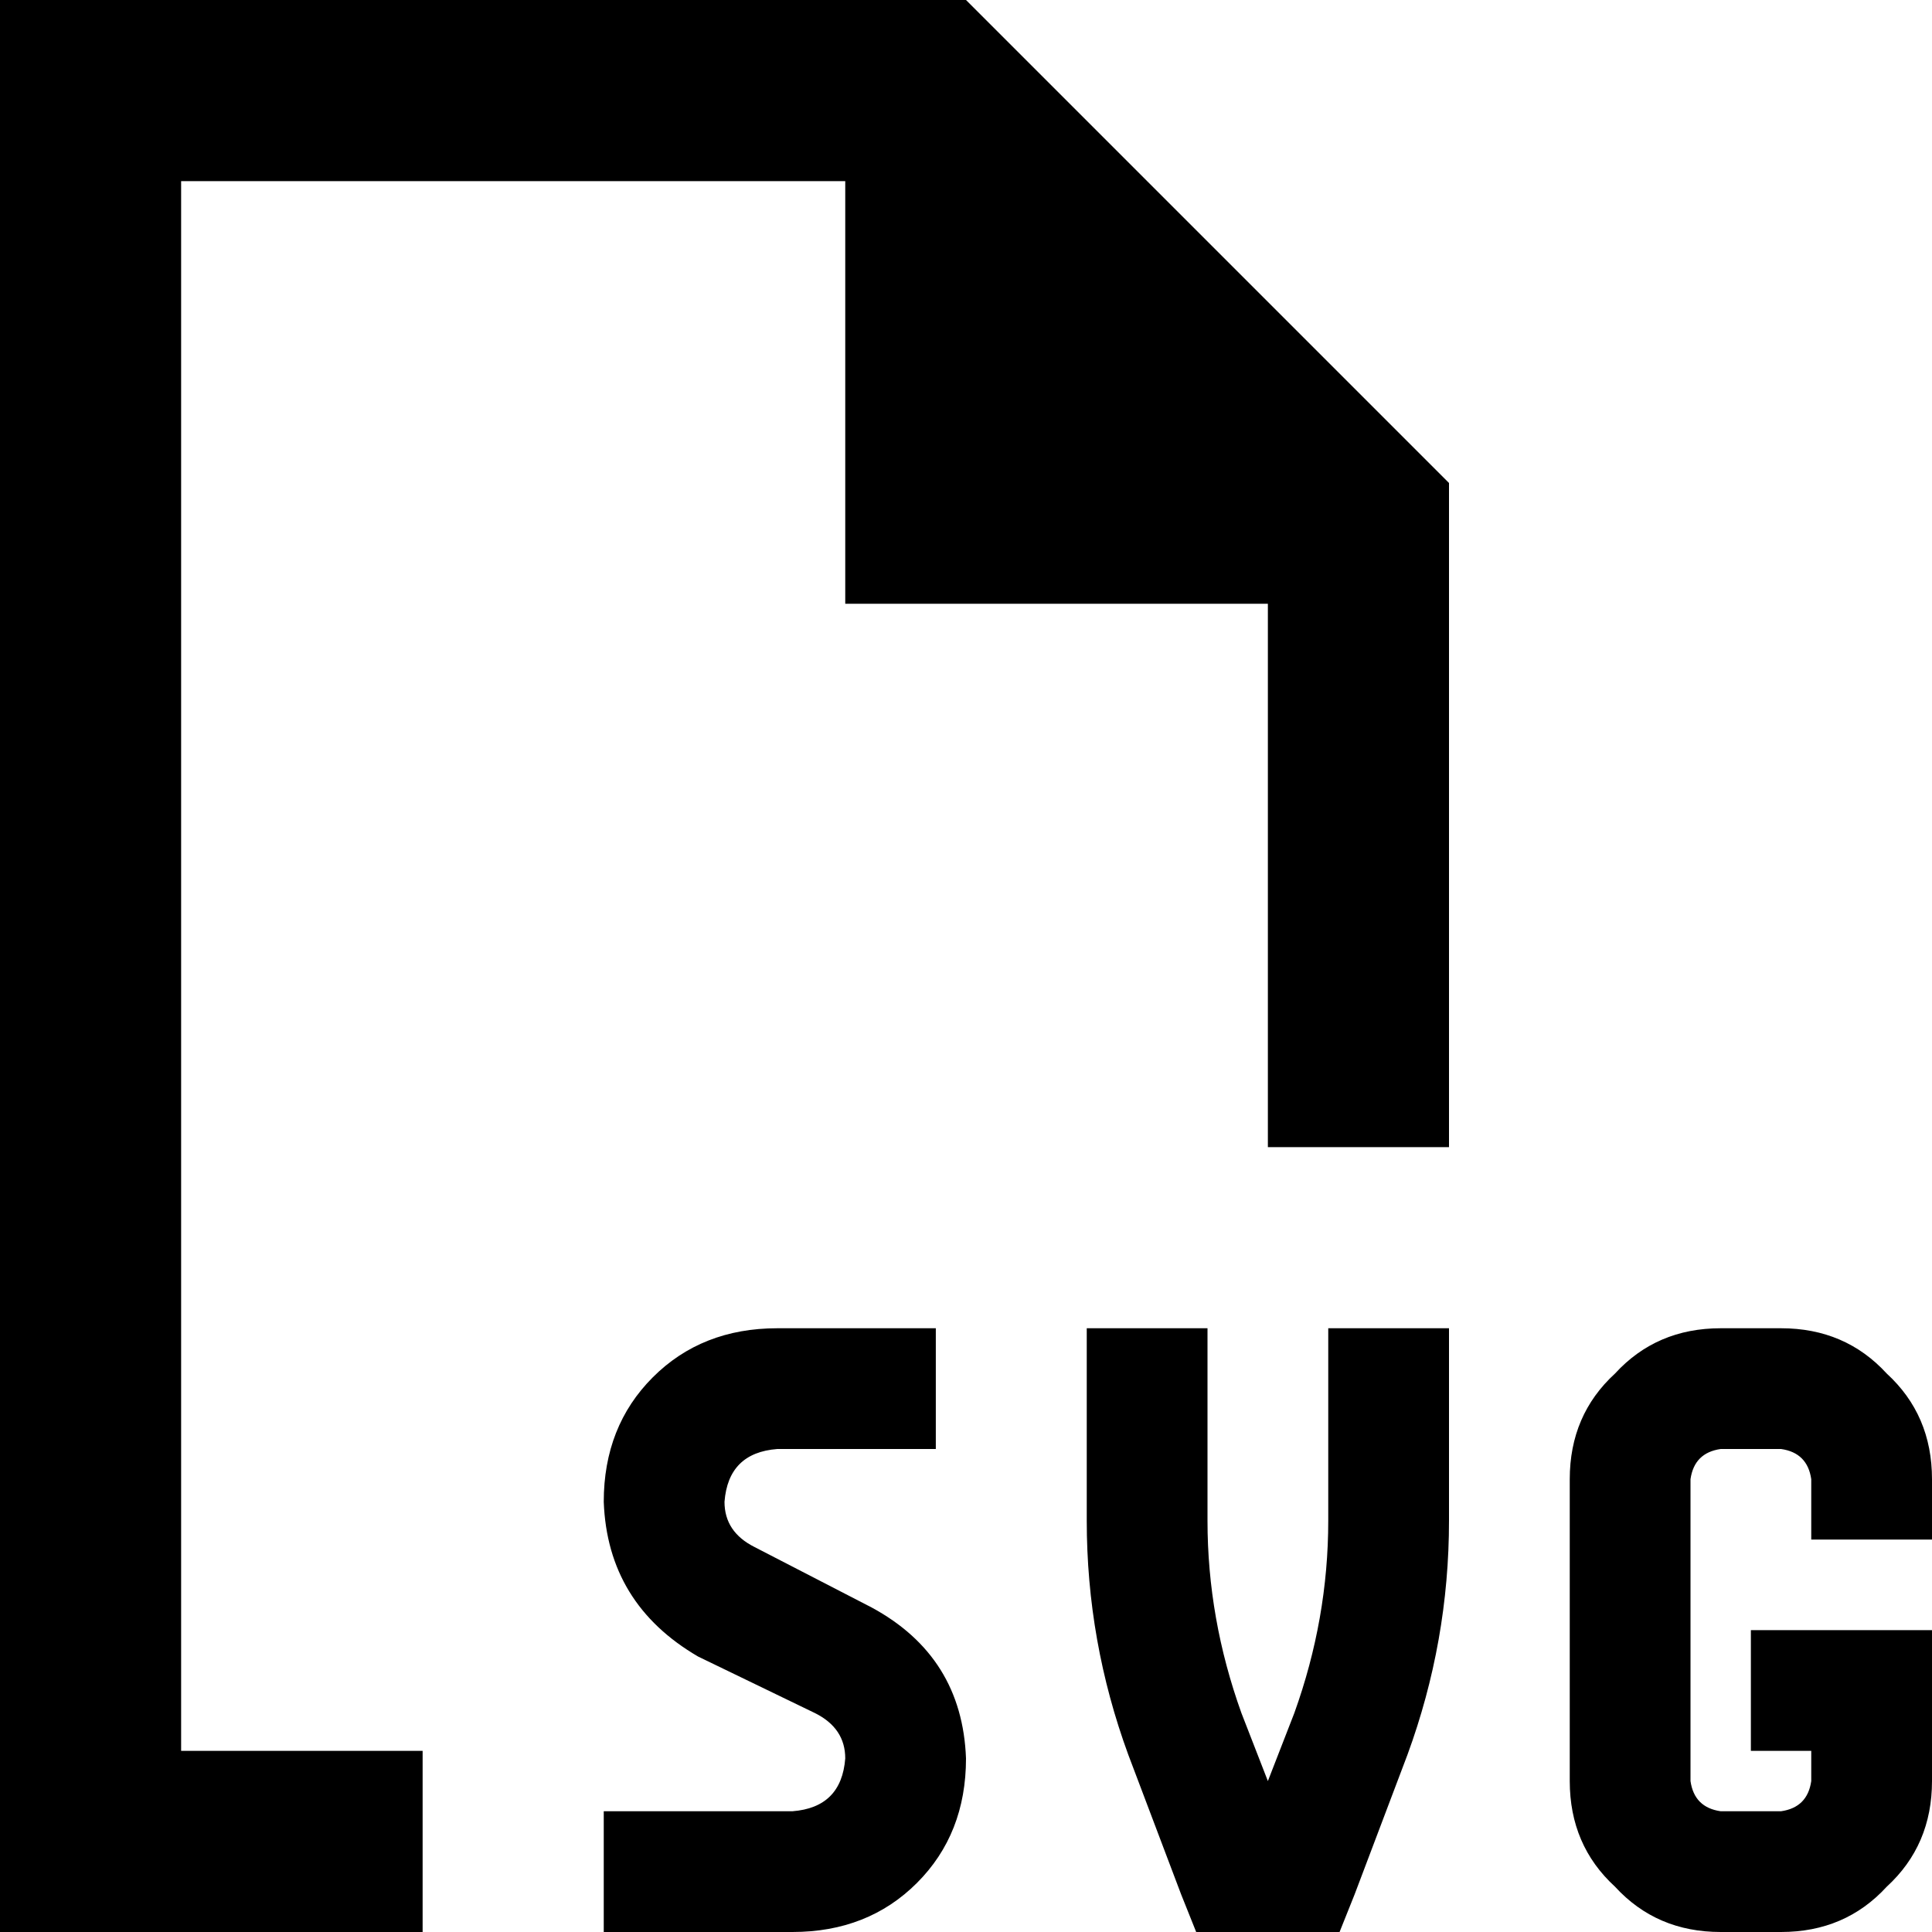 <svg xmlns="http://www.w3.org/2000/svg" viewBox="0 0 512 512">
  <path d="M 112 464 L 48 464 L 112 464 L 48 464 L 48 48 L 48 48 L 224 48 L 224 48 L 224 160 L 224 160 L 336 160 L 336 160 L 336 304 L 336 304 L 384 304 L 384 304 L 384 128 L 384 128 L 256 0 L 256 0 L 48 0 L 0 0 L 0 48 L 0 48 L 0 464 L 0 464 L 0 512 L 0 512 L 48 512 L 112 512 L 112 464 L 112 464 Z M 206 352 Q 186 352 173 365 L 173 365 L 173 365 Q 160 378 160 398 Q 161 425 185 439 L 216 454 L 216 454 Q 224 458 224 466 Q 223 479 210 480 L 176 480 L 160 480 L 160 512 L 160 512 L 176 512 L 210 512 Q 230 512 243 499 Q 256 486 256 466 Q 255 439 231 426 L 200 410 L 200 410 Q 192 406 192 398 Q 193 385 206 384 L 232 384 L 248 384 L 248 352 L 248 352 L 232 352 L 206 352 Z M 320 368 L 320 352 L 320 368 L 320 352 L 288 352 L 288 352 L 288 368 L 288 368 L 288 403 L 288 403 Q 288 435 299 465 L 313 502 L 313 502 L 317 512 L 317 512 L 328 512 L 355 512 L 359 502 L 359 502 L 373 465 L 373 465 Q 384 435 384 403 L 384 368 L 384 368 L 384 352 L 384 352 L 352 352 L 352 352 L 352 368 L 352 368 L 352 403 L 352 403 Q 352 429 343 454 L 336 472 L 336 472 L 329 454 L 329 454 Q 320 429 320 403 L 320 368 L 320 368 Z M 416 392 L 416 472 L 416 392 L 416 472 Q 416 489 428 500 Q 439 512 456 512 L 472 512 L 472 512 Q 489 512 500 500 Q 512 489 512 472 L 512 448 L 512 448 L 512 432 L 512 432 L 496 432 L 464 432 L 464 464 L 464 464 L 480 464 L 480 464 L 480 472 L 480 472 Q 479 479 472 480 L 456 480 L 456 480 Q 449 479 448 472 L 448 392 L 448 392 Q 449 385 456 384 L 472 384 L 472 384 Q 479 385 480 392 L 480 408 L 480 408 L 512 408 L 512 408 L 512 392 L 512 392 Q 512 375 500 364 Q 489 352 472 352 L 456 352 L 456 352 Q 439 352 428 364 Q 416 375 416 392 L 416 392 Z" />
</svg>